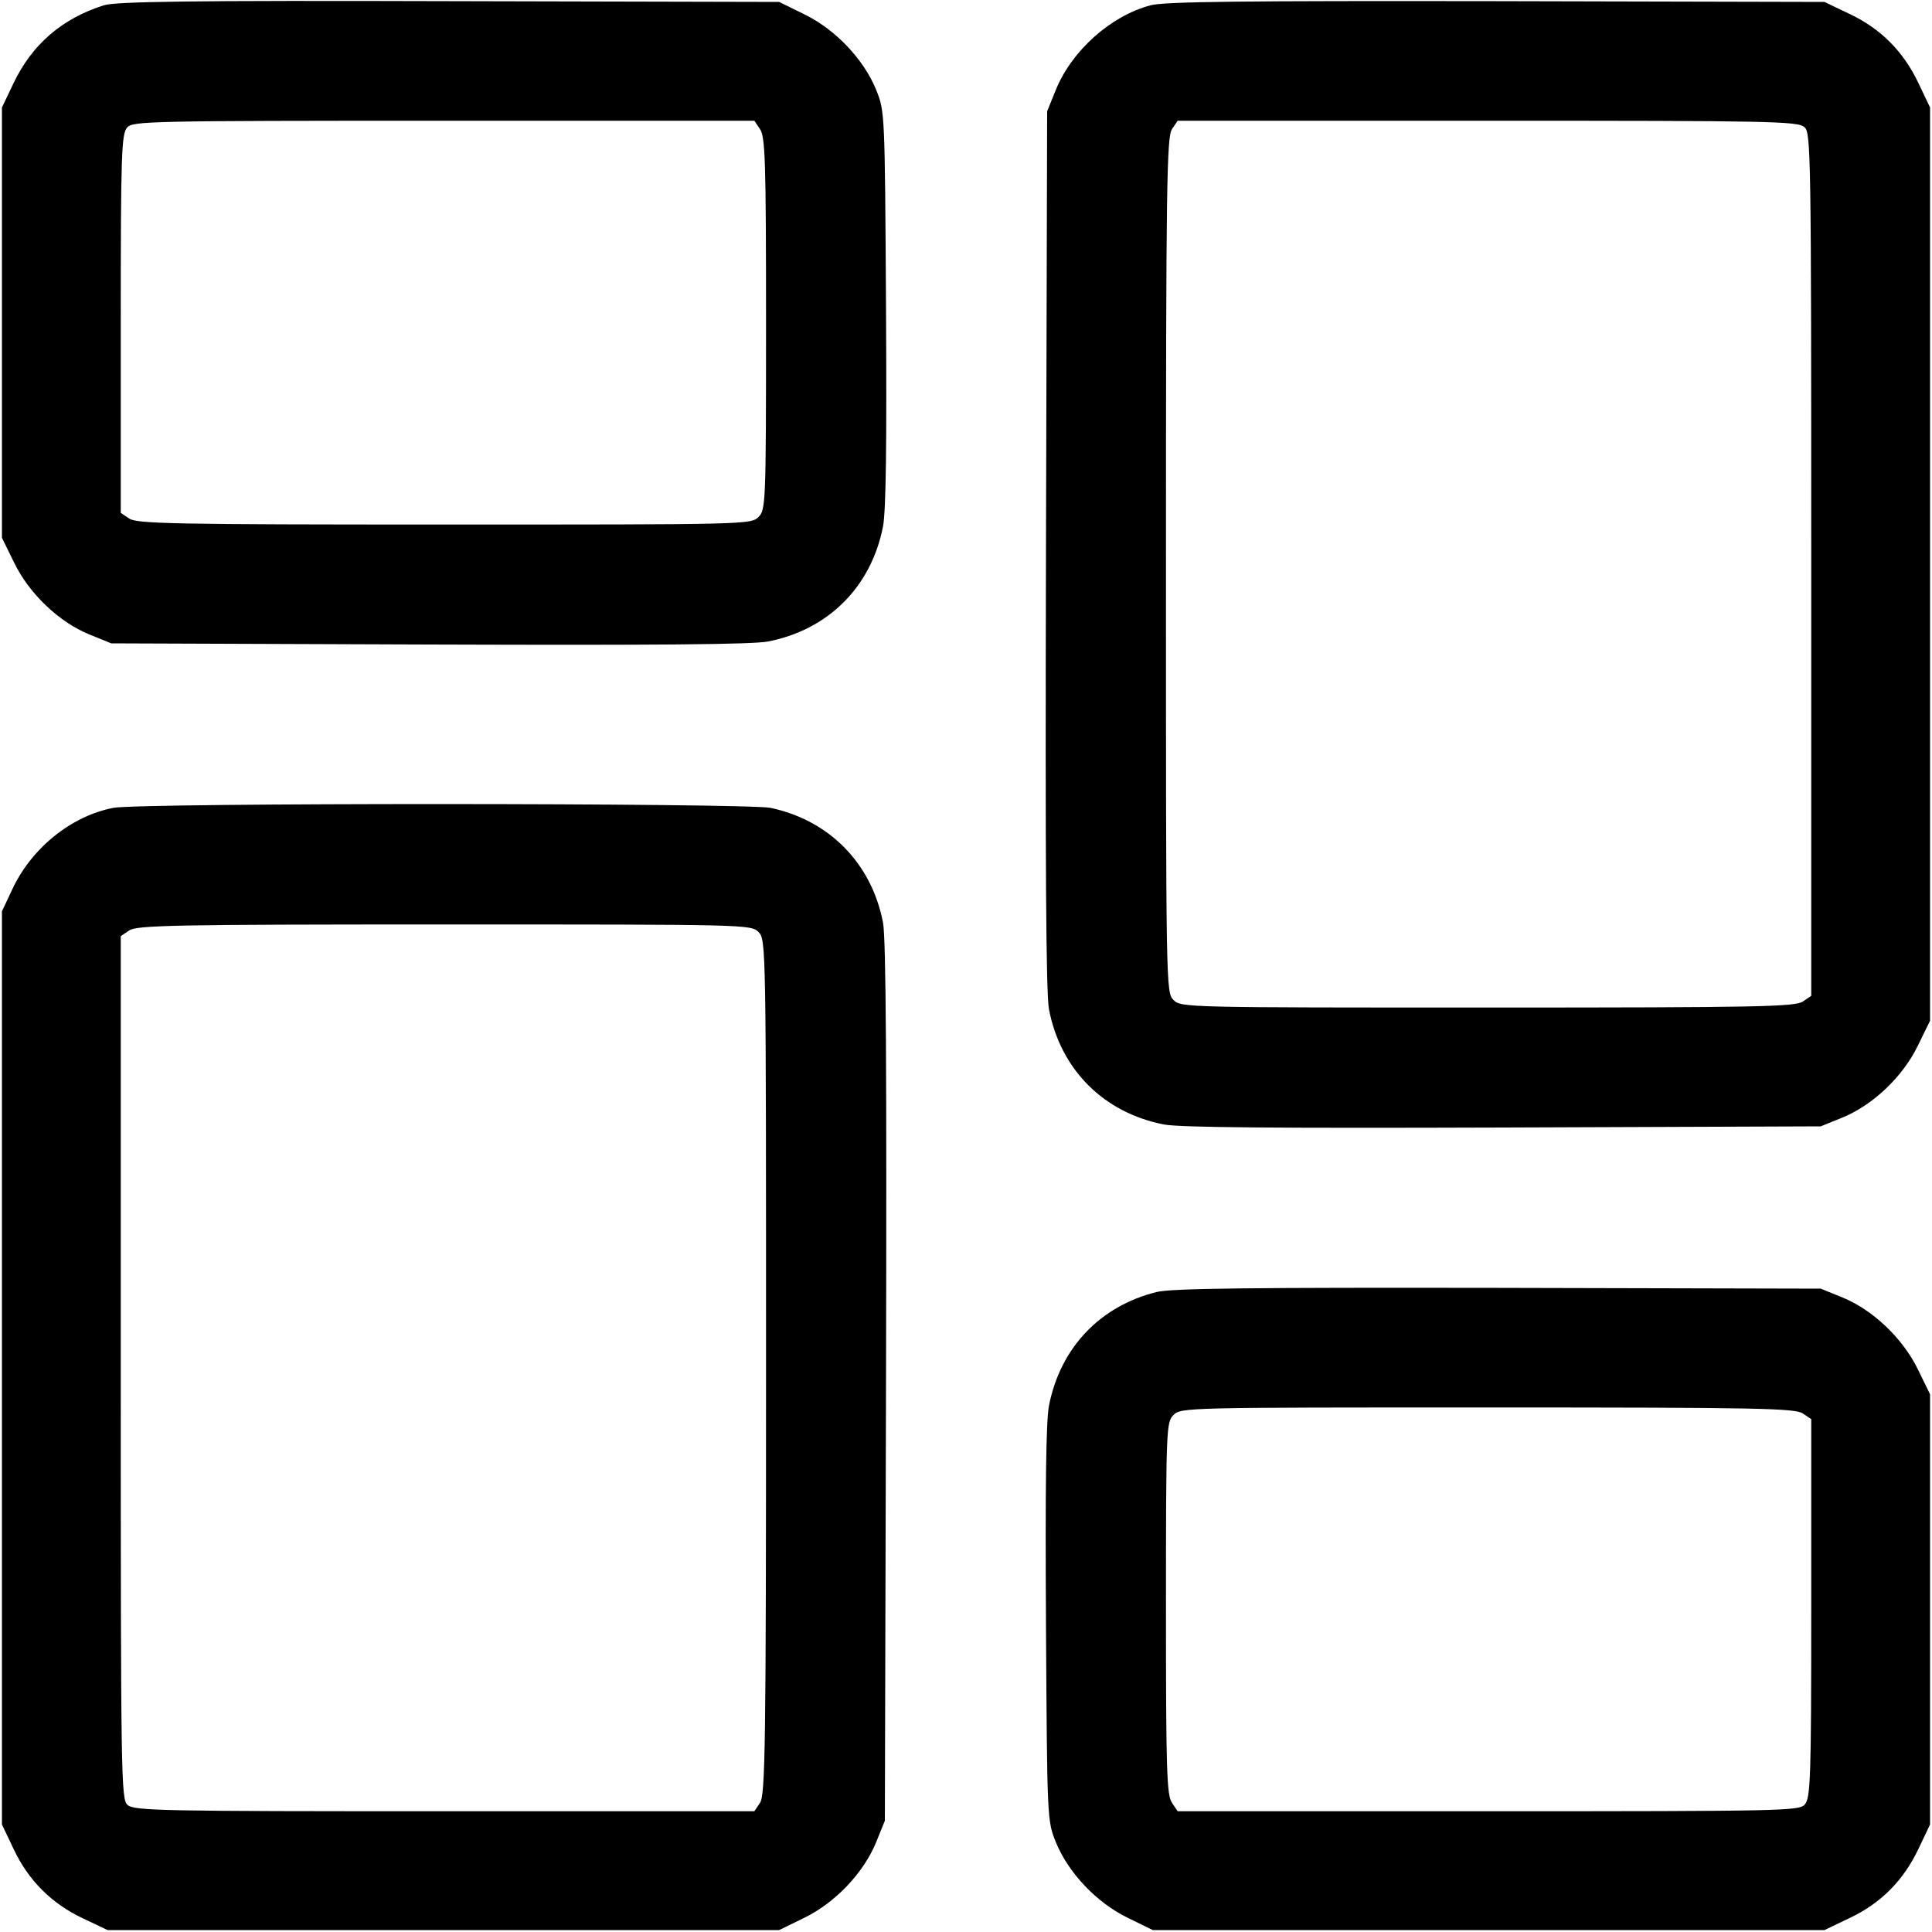 <svg width="20" height="20" viewBox="0 0 20 20" fill="none" xmlns="http://www.w3.org/2000/svg">
<g clip-path="url(#clip0_671_44)">
<path d="M1.074 0.055C0.641 0.192 0.332 0.461 0.141 0.859L0.02 1.113V3.34V5.567L0.148 5.828C0.305 6.149 0.613 6.442 0.93 6.57L1.152 6.66L4.434 6.672C6.789 6.68 7.781 6.672 7.949 6.641C8.574 6.52 9.02 6.074 9.141 5.449C9.172 5.285 9.18 4.606 9.172 3.184C9.16 1.164 9.16 1.152 9.07 0.93C8.941 0.613 8.648 0.305 8.328 0.149L8.066 0.02L4.648 0.012C1.961 0.004 1.195 0.016 1.074 0.055ZM7.867 1.336C7.922 1.414 7.93 1.668 7.93 3.348C7.93 5.223 7.926 5.277 7.852 5.352C7.773 5.43 7.723 5.43 4.598 5.43C1.789 5.43 1.414 5.422 1.336 5.367L1.25 5.309V3.352C1.25 1.582 1.258 1.387 1.316 1.32C1.375 1.254 1.527 1.25 4.594 1.25H7.809L7.867 1.336Z" fill="currentColor"/>
<path d="M11.91 0.055C11.496 0.164 11.094 0.527 10.93 0.93L10.84 1.152L10.828 5.684C10.82 8.957 10.828 10.281 10.859 10.449C10.98 11.074 11.426 11.52 12.051 11.641C12.219 11.672 13.211 11.68 15.566 11.672L18.848 11.66L19.07 11.57C19.387 11.441 19.695 11.149 19.852 10.828L19.98 10.566V5.84V1.113L19.859 0.859C19.703 0.531 19.469 0.297 19.148 0.145L18.887 0.02L15.488 0.012C12.883 0.008 12.047 0.016 11.91 0.055ZM18.68 1.317C18.746 1.375 18.75 1.567 18.75 5.844V10.309L18.664 10.367C18.586 10.422 18.211 10.43 15.402 10.43C12.277 10.43 12.226 10.43 12.148 10.352C12.07 10.274 12.07 10.223 12.07 5.848C12.07 1.906 12.078 1.414 12.133 1.336L12.191 1.25H15.398C18.328 1.25 18.613 1.254 18.68 1.317Z" fill="currentColor"/>
<path d="M1.172 8.363C0.734 8.449 0.324 8.781 0.125 9.211L0.02 9.434V14.16V18.887L0.141 19.141C0.293 19.465 0.535 19.707 0.859 19.859L1.113 19.98H4.59H8.066L8.328 19.852C8.648 19.695 8.941 19.387 9.07 19.07L9.16 18.848L9.172 14.316C9.18 11.043 9.172 9.719 9.141 9.551C9.023 8.938 8.586 8.492 7.977 8.363C7.727 8.312 1.445 8.309 1.172 8.363ZM7.852 9.648C7.93 9.727 7.93 9.777 7.93 14.152C7.93 18.094 7.922 18.586 7.867 18.664L7.809 18.75H4.602C1.672 18.75 1.387 18.746 1.32 18.684C1.254 18.625 1.25 18.434 1.25 14.156V9.691L1.336 9.633C1.414 9.578 1.789 9.57 4.598 9.57C7.723 9.57 7.773 9.57 7.852 9.648Z" fill="currentColor"/>
<path d="M11.973 13.375C11.387 13.52 10.976 13.953 10.859 14.551C10.828 14.715 10.82 15.391 10.828 16.816C10.84 18.836 10.84 18.848 10.93 19.07C11.059 19.387 11.351 19.695 11.672 19.852L11.934 19.98H15.41H18.887L19.148 19.855C19.469 19.703 19.703 19.469 19.859 19.141L19.98 18.887V16.66V14.434L19.852 14.172C19.695 13.852 19.387 13.559 19.07 13.43L18.848 13.34L15.508 13.332C12.973 13.328 12.121 13.336 11.973 13.375ZM18.664 14.633L18.75 14.691V16.648C18.75 18.418 18.742 18.613 18.683 18.68C18.625 18.746 18.473 18.75 15.406 18.75H12.191L12.133 18.664C12.078 18.586 12.07 18.332 12.07 16.652C12.07 14.777 12.074 14.723 12.148 14.648C12.226 14.57 12.277 14.57 15.402 14.57C18.211 14.57 18.586 14.578 18.664 14.633Z" fill="currentColor"/>
</g>
<defs>
<clipPath id="clip0_671_44">
<rect width="20" height="20" fill="currentColor"/>
</clipPath>
</defs>
</svg>
